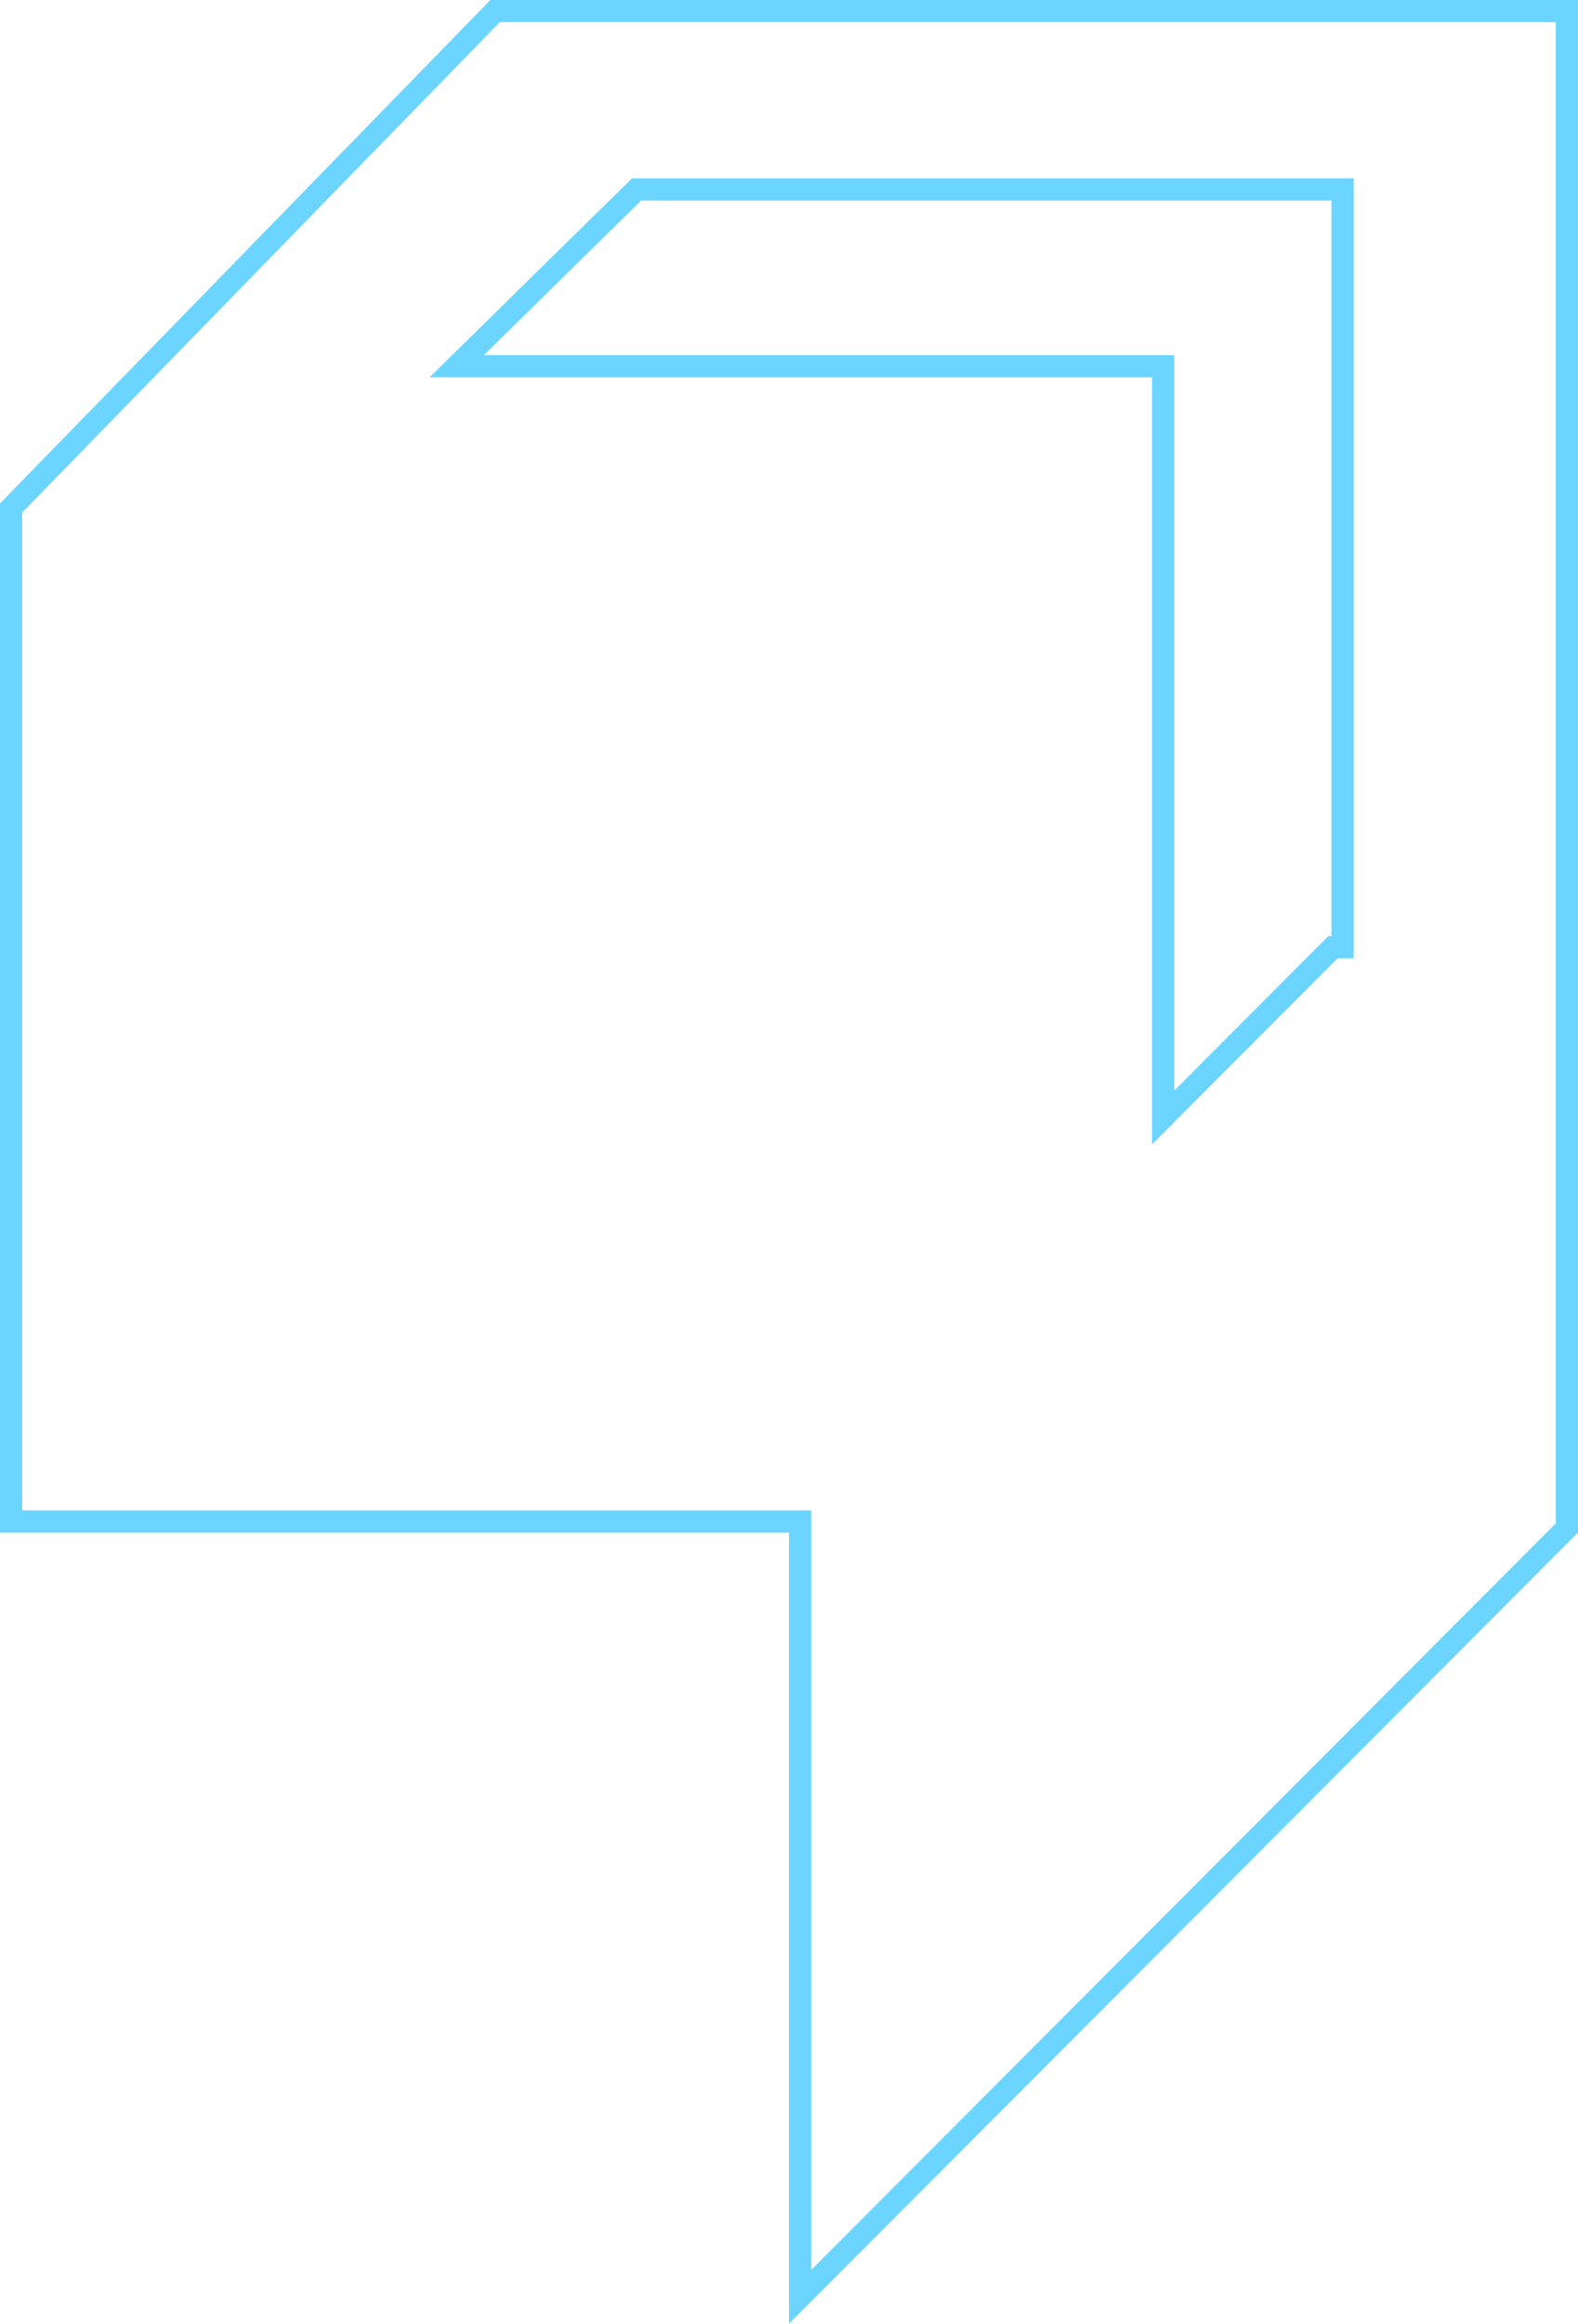 <svg width="142" height="209" viewBox="0 0 142 209" fill="none" xmlns="http://www.w3.org/2000/svg">
<path d="M72 137.842V136.842H71H1V45.688L44.549 1H141V137.429L72 206.582V137.842ZM104.668 98.094V100.512L106.376 98.8L119.95 85.196H120.813V84.196V18.041V17.041H119.813H57.688H57.278L56.987 17.328L42.842 31.226L41.098 32.939H43.543H104.668V98.094Z" stroke="#6BD5FF" stroke-width="2"/>
</svg>
